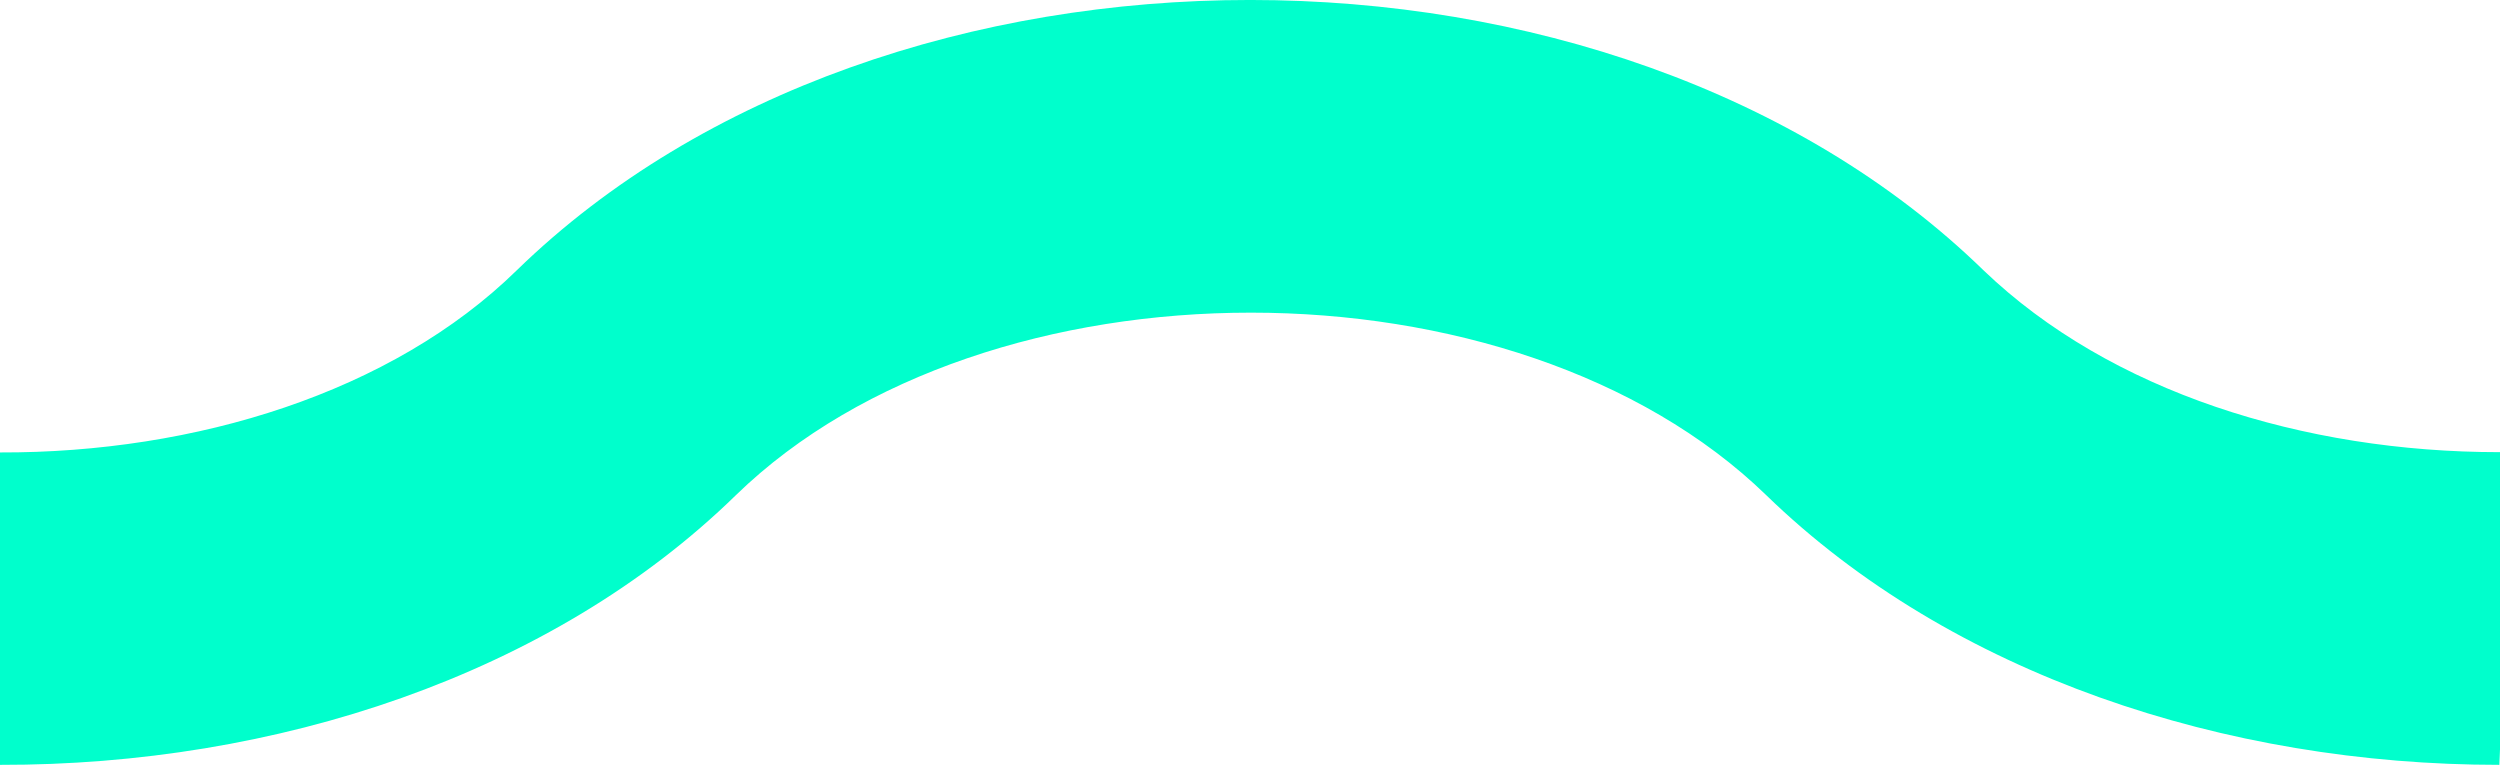 <?xml version="1.0" encoding="utf-8"?>
<!-- Generator: Adobe Illustrator 16.0.0, SVG Export Plug-In . SVG Version: 6.00 Build 0)  -->
<!DOCTYPE svg PUBLIC "-//W3C//DTD SVG 1.1//EN" "http://www.w3.org/Graphics/SVG/1.1/DTD/svg11.dtd">
<svg version="1.1" id="Layer_1" xmlns="http://www.w3.org/2000/svg" xmlns:xlink="http://www.w3.org/1999/xlink" x="0px" y="0px"
	 width="25.992px" height="7.955px" viewBox="-8.627 -2.728 25.992 7.955" enable-background="new -8.627 -2.728 25.992 7.955"
	 xml:space="preserve">
<path fill="#00FFCC" d="M17.359,1.973c-2.034,0-4.047-0.627-5.364-1.891c-3.848-3.745-11.399-3.749-15.249,0
	c-1.299,1.272-3.344,1.9-5.373,1.894v3.248C-5.772,5.229-2.901,4.3-0.975,2.419c2.604-2.53,8.104-2.527,10.71,0
	c1.925,1.869,4.777,2.805,7.623,2.805l0.007-0.161v-3.09H17.359z"/>
</svg>
